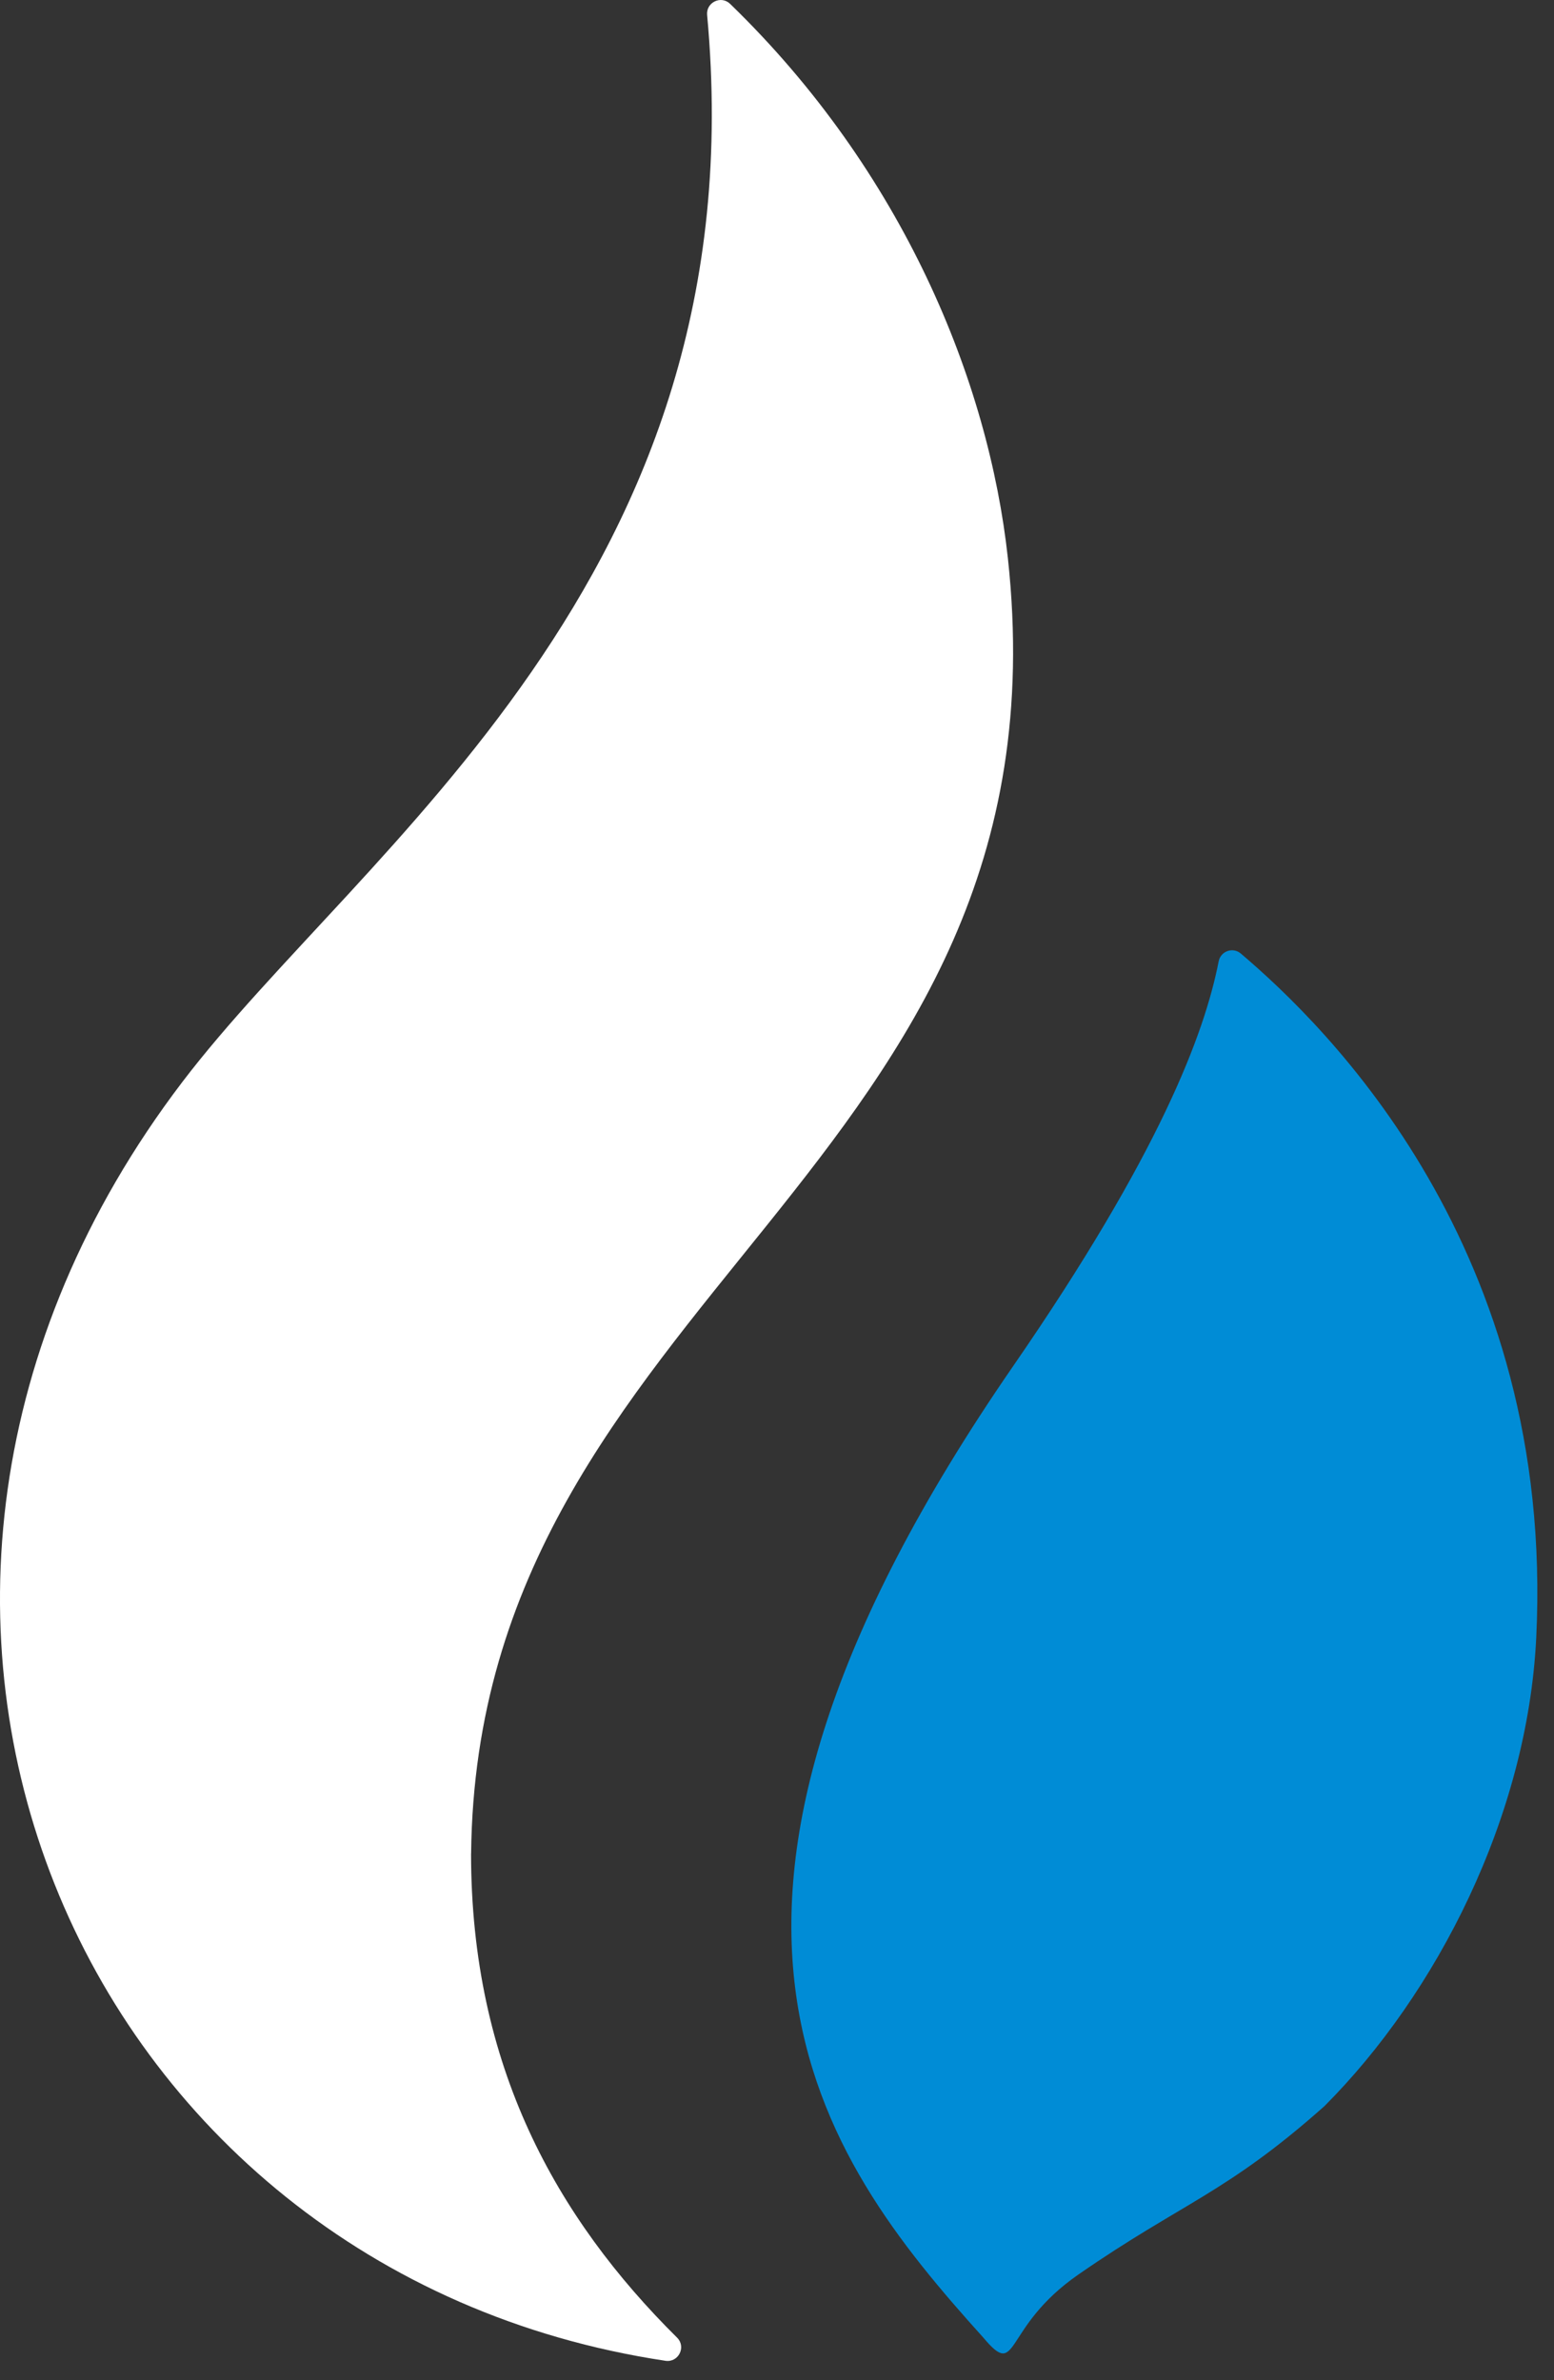 <svg width="32" height="49" viewBox="0 0 32 49" fill="none" xmlns="http://www.w3.org/2000/svg">
<rect x="0" y="0" width="32" height="49" fill="#333333" stroke="none"/>
<path d="M9.701 38.16C9.826 26.584 22.132 24.137 20.754 11.489C20.357 7.848 18.599 3.533 15.034 0.079C14.848 -0.101 14.538 0.049 14.561 0.307C15.637 11.926 7.44 17.434 3.754 22.276C-4.418 33.013 1.589 46.78 13.703 48.603C13.971 48.643 14.135 48.318 13.943 48.127C11.456 45.662 9.7 42.533 9.7 38.16H9.701Z" fill="white"/>
<path d="M25.551 19.631C25.387 19.492 25.136 19.581 25.095 19.791C24.802 21.292 23.867 23.771 20.869 28.116C13.104 39.365 16.856 44.364 20.246 48.123C20.993 49.013 20.62 47.925 22.209 46.825C24.344 45.346 25.25 45.159 27.273 43.36C29.58 41.048 31.452 37.408 31.634 33.721C32.028 25.709 27.314 21.128 25.551 19.631Z" fill="#008CD6"/>
</svg>
